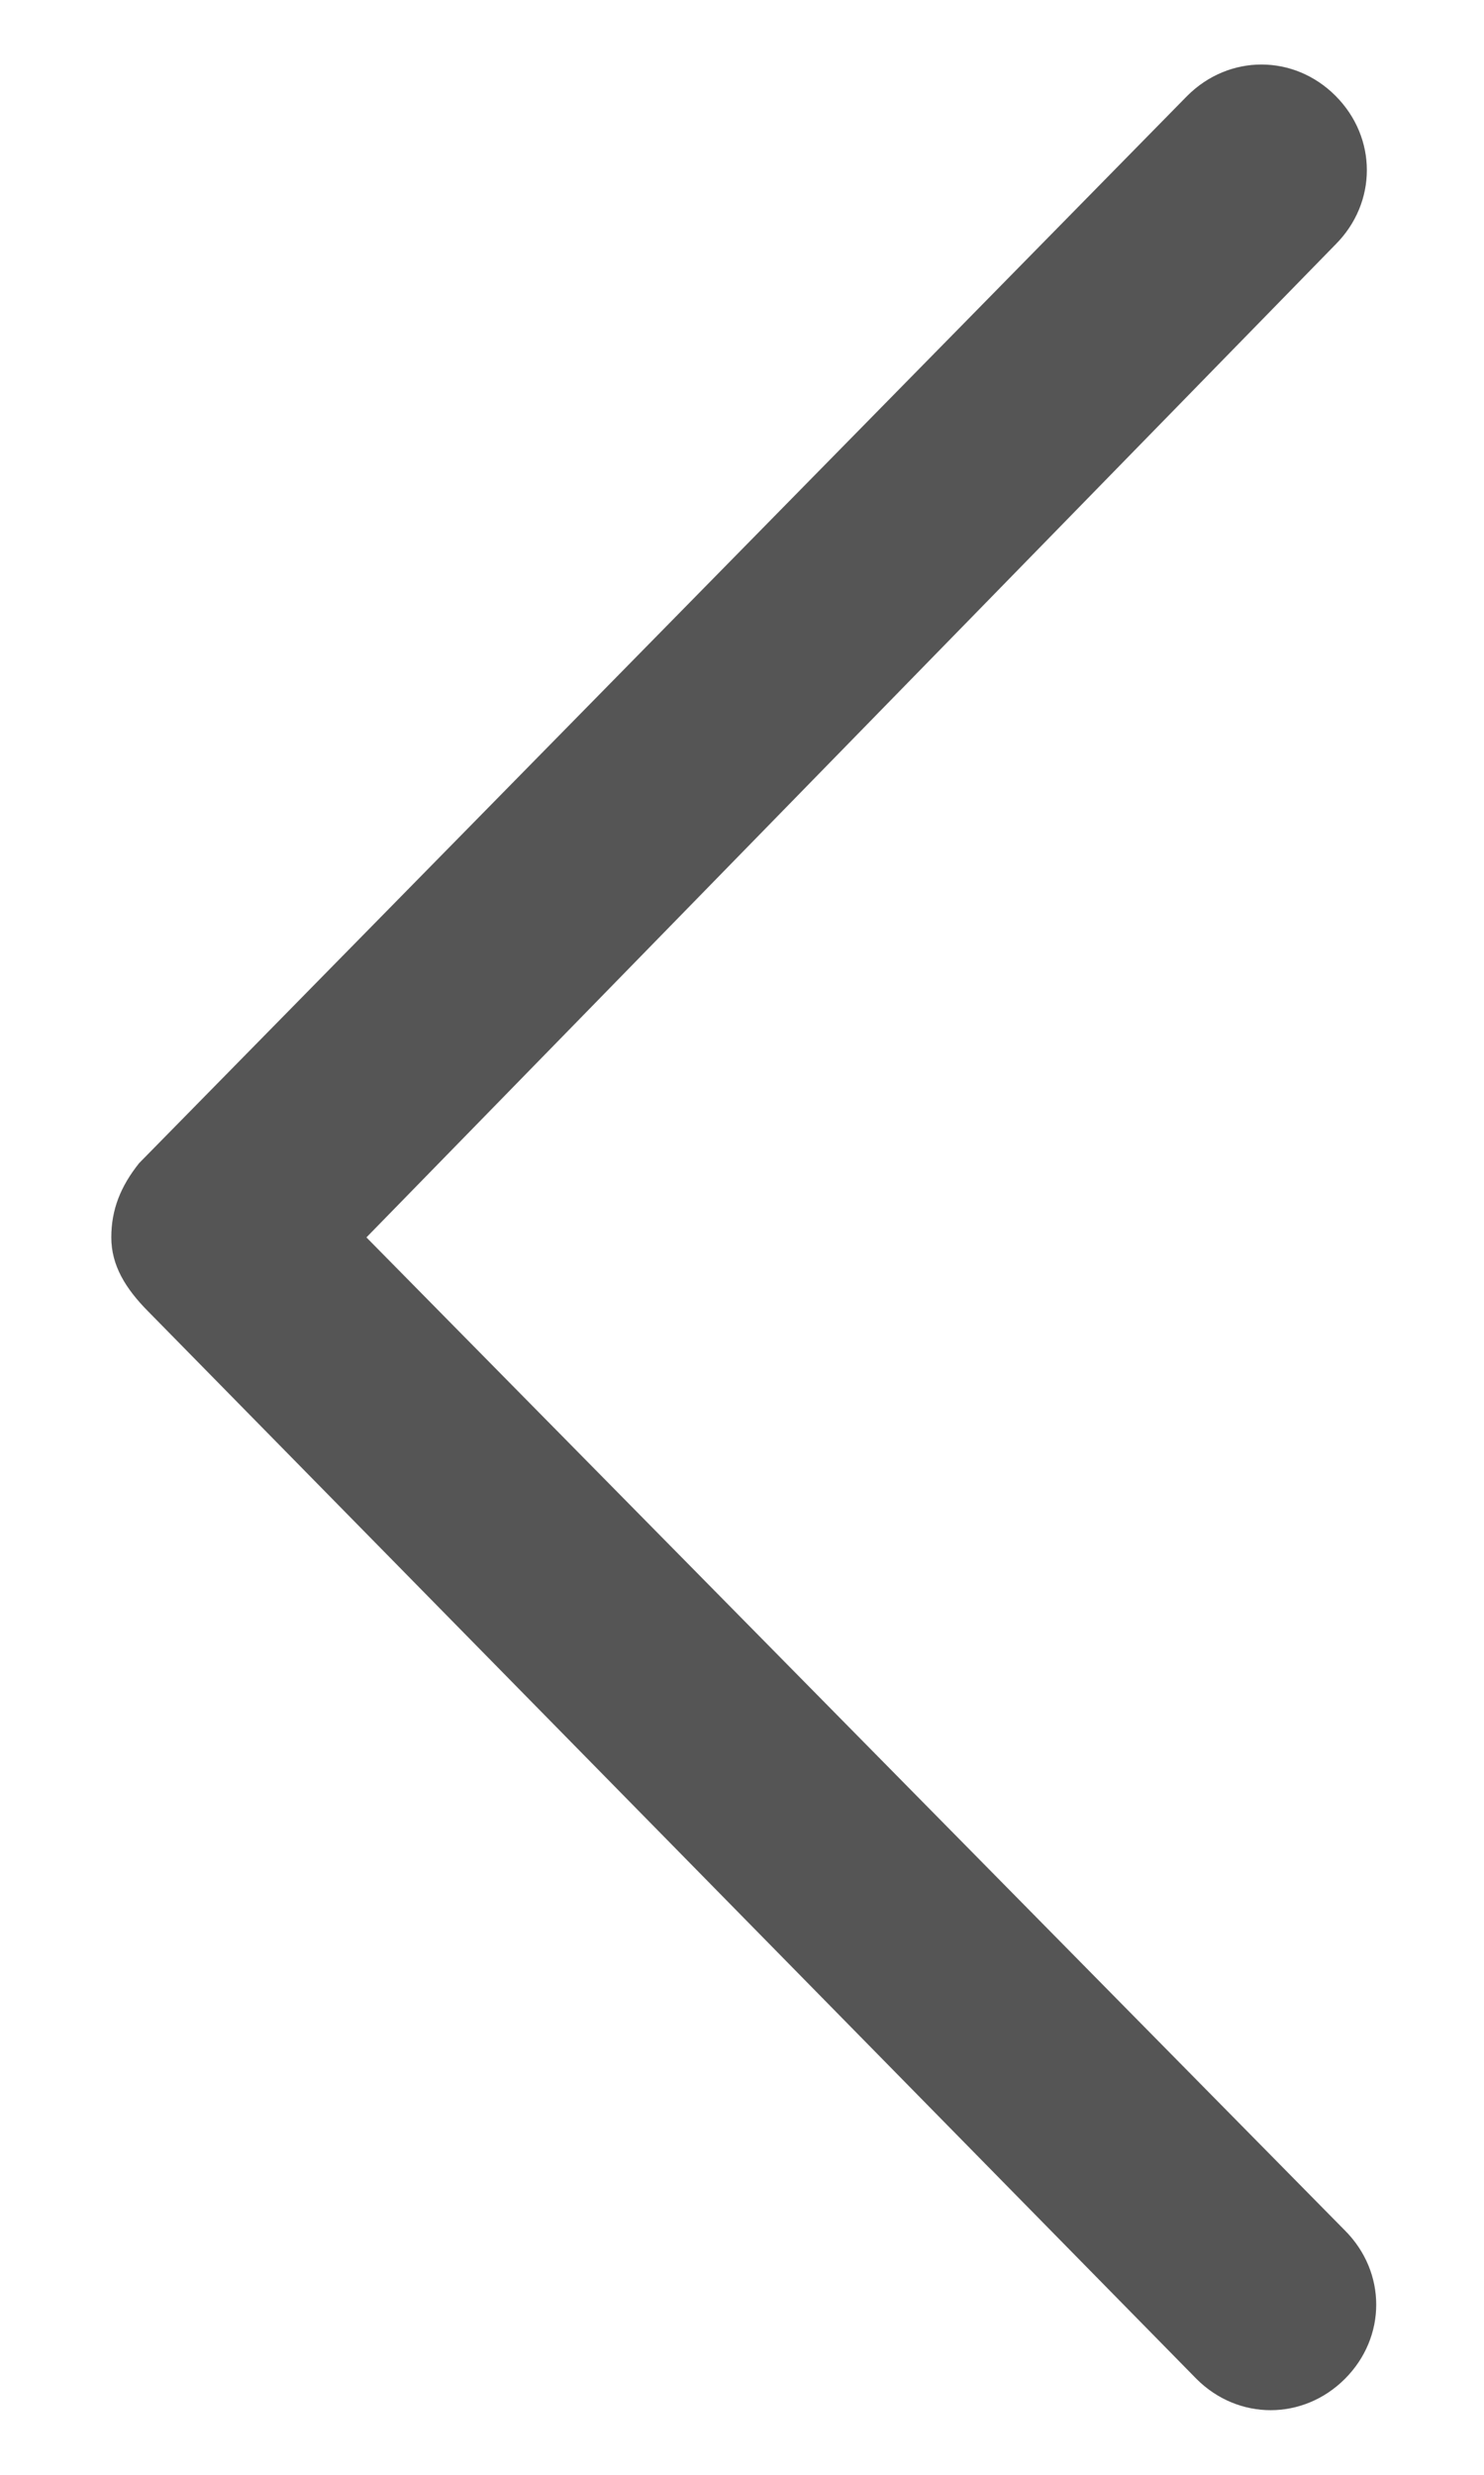 <svg width="12" height="20" viewBox="0 0 12 20" fill="none" xmlns="http://www.w3.org/2000/svg">
<path d="M0.9 10C0.9 9.775 0.975 9.588 1.125 9.4L9.6 0.775C9.938 0.437 10.463 0.437 10.8 0.775C11.137 1.113 11.137 1.637 10.8 1.975L2.963 10L10.875 18.025C11.213 18.363 11.213 18.887 10.875 19.225C10.537 19.562 10.012 19.562 9.675 19.225L1.2 10.6C1.013 10.412 0.9 10.225 0.9 10Z" fill="#555555"/>
</svg>
